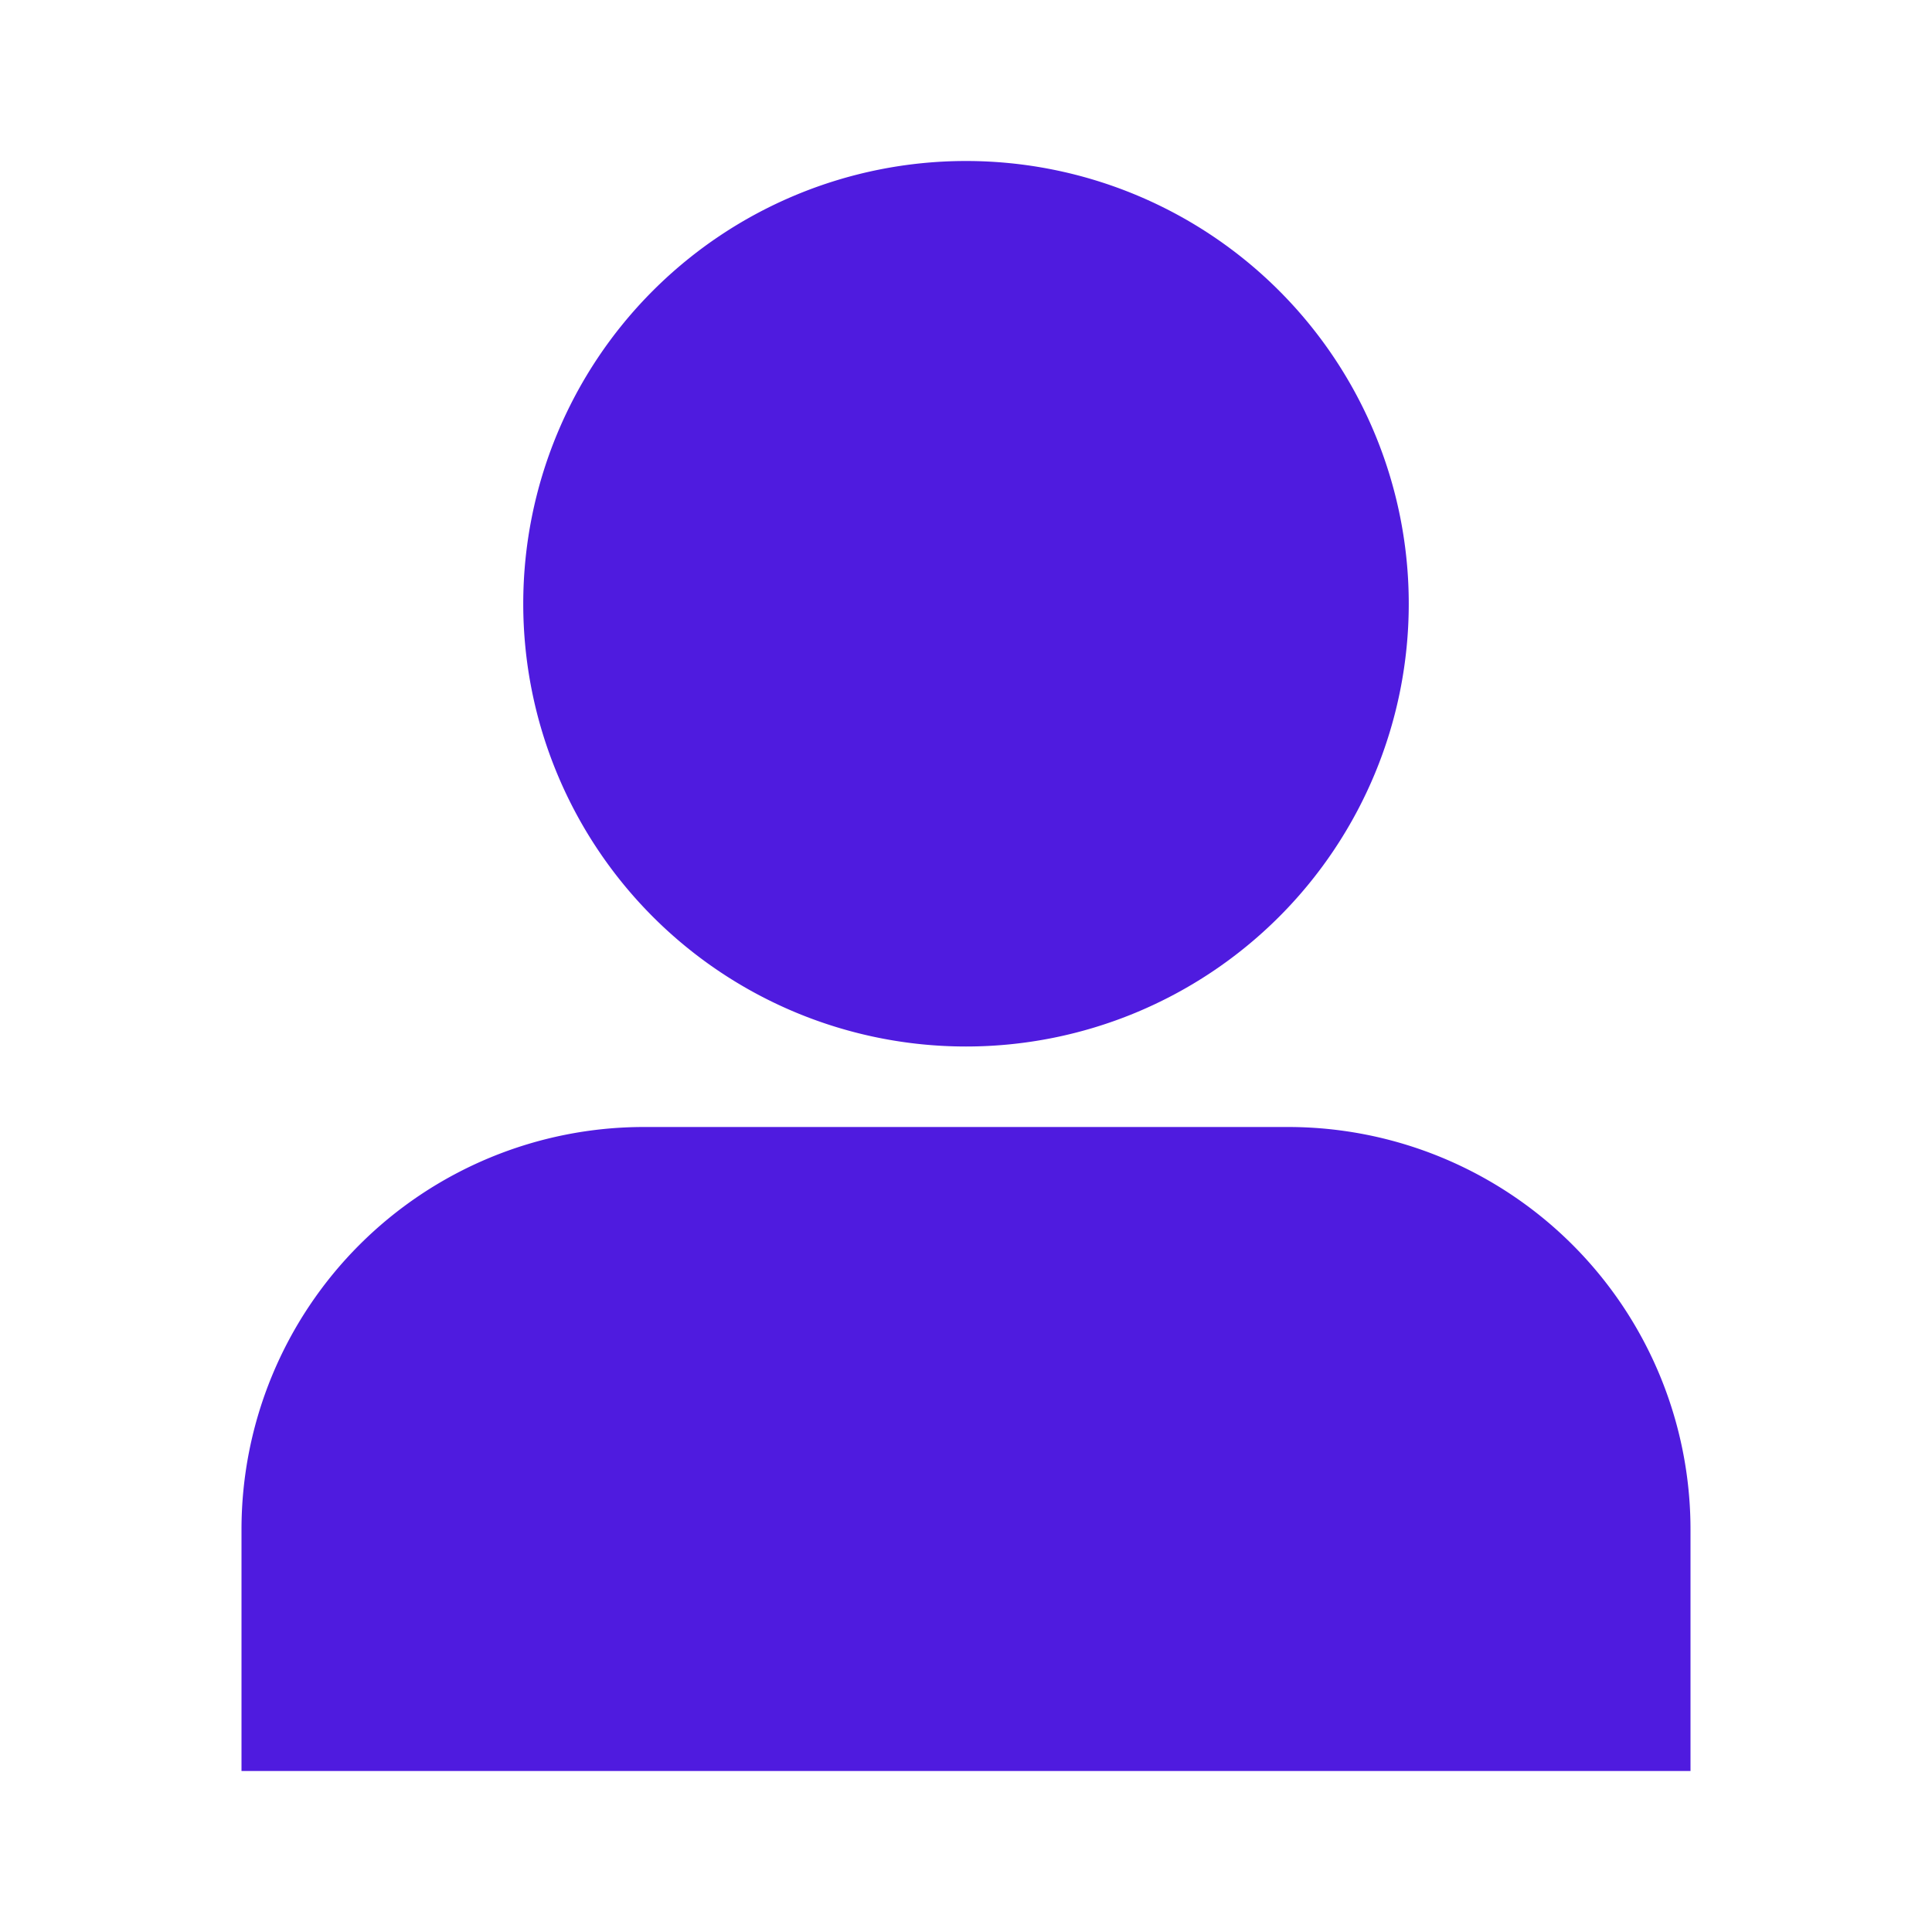 <svg xmlns="http://www.w3.org/2000/svg" width="24" height="24" viewBox="0 0 24 24">
    <path fill="#4f1bdf" d="M6.5 7.5a5.5 5.5 0 1 1 11 0a5.5 5.5 0 0 1-11 0M3 19a5 5 0 0 1 5-5h8a5 5 0 0 1 5 5v3H3z" />
</svg>